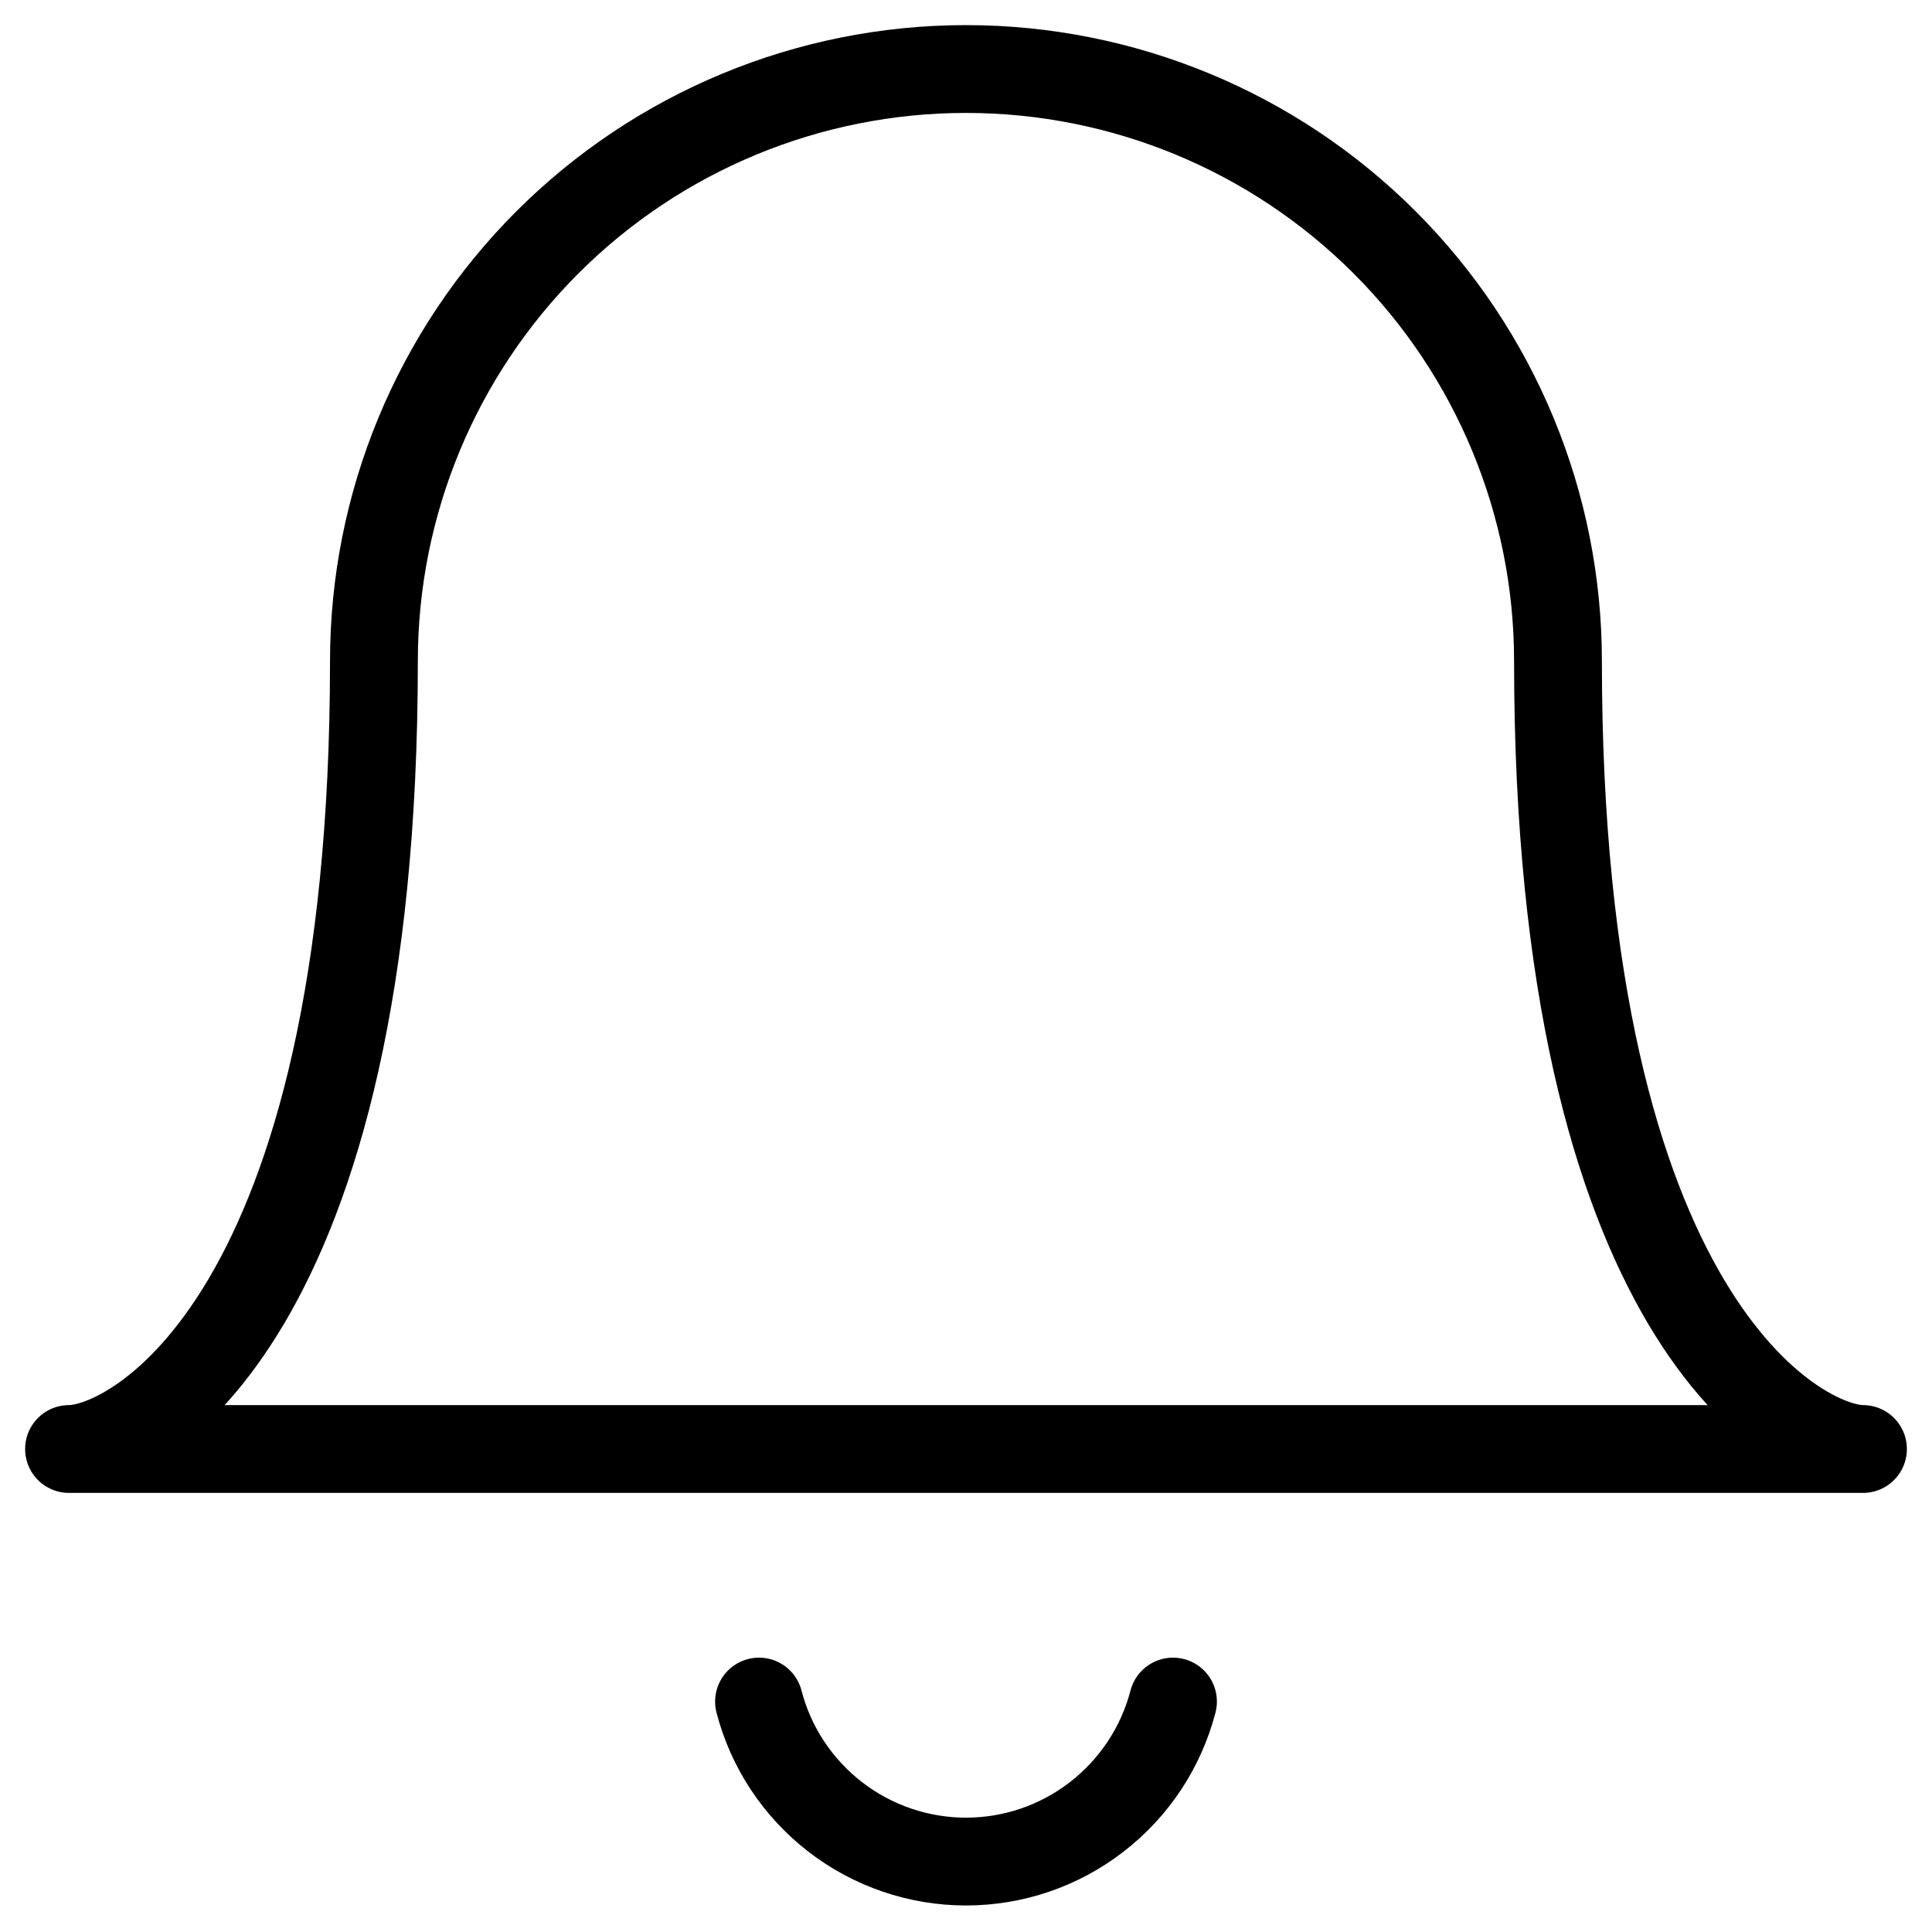 <svg width="22" height="22" viewBox="0 0 22 22" fill="none" xmlns="http://www.w3.org/2000/svg">
<path d="M11 0.786C12.788 0.786 14.503 1.496 15.767 2.76C17.031 4.024 17.741 5.739 17.741 7.527C17.741 15.023 20.476 16.5 21.214 16.5H0.786C1.54 16.5 4.258 15.007 4.258 7.527C4.258 5.739 4.969 4.024 6.233 2.76C7.497 1.496 9.212 0.786 11 0.786V0.786Z" stroke="#000001" stroke-linecap="round" stroke-linejoin="round"/>
<path d="M8.643 19.376C8.778 19.898 9.084 20.359 9.51 20.689C9.937 21.019 10.461 21.198 11 21.198C11.539 21.198 12.063 21.019 12.489 20.689C12.916 20.359 13.221 19.898 13.357 19.376" stroke="#000001" stroke-linecap="round" stroke-linejoin="round"/>
</svg>
